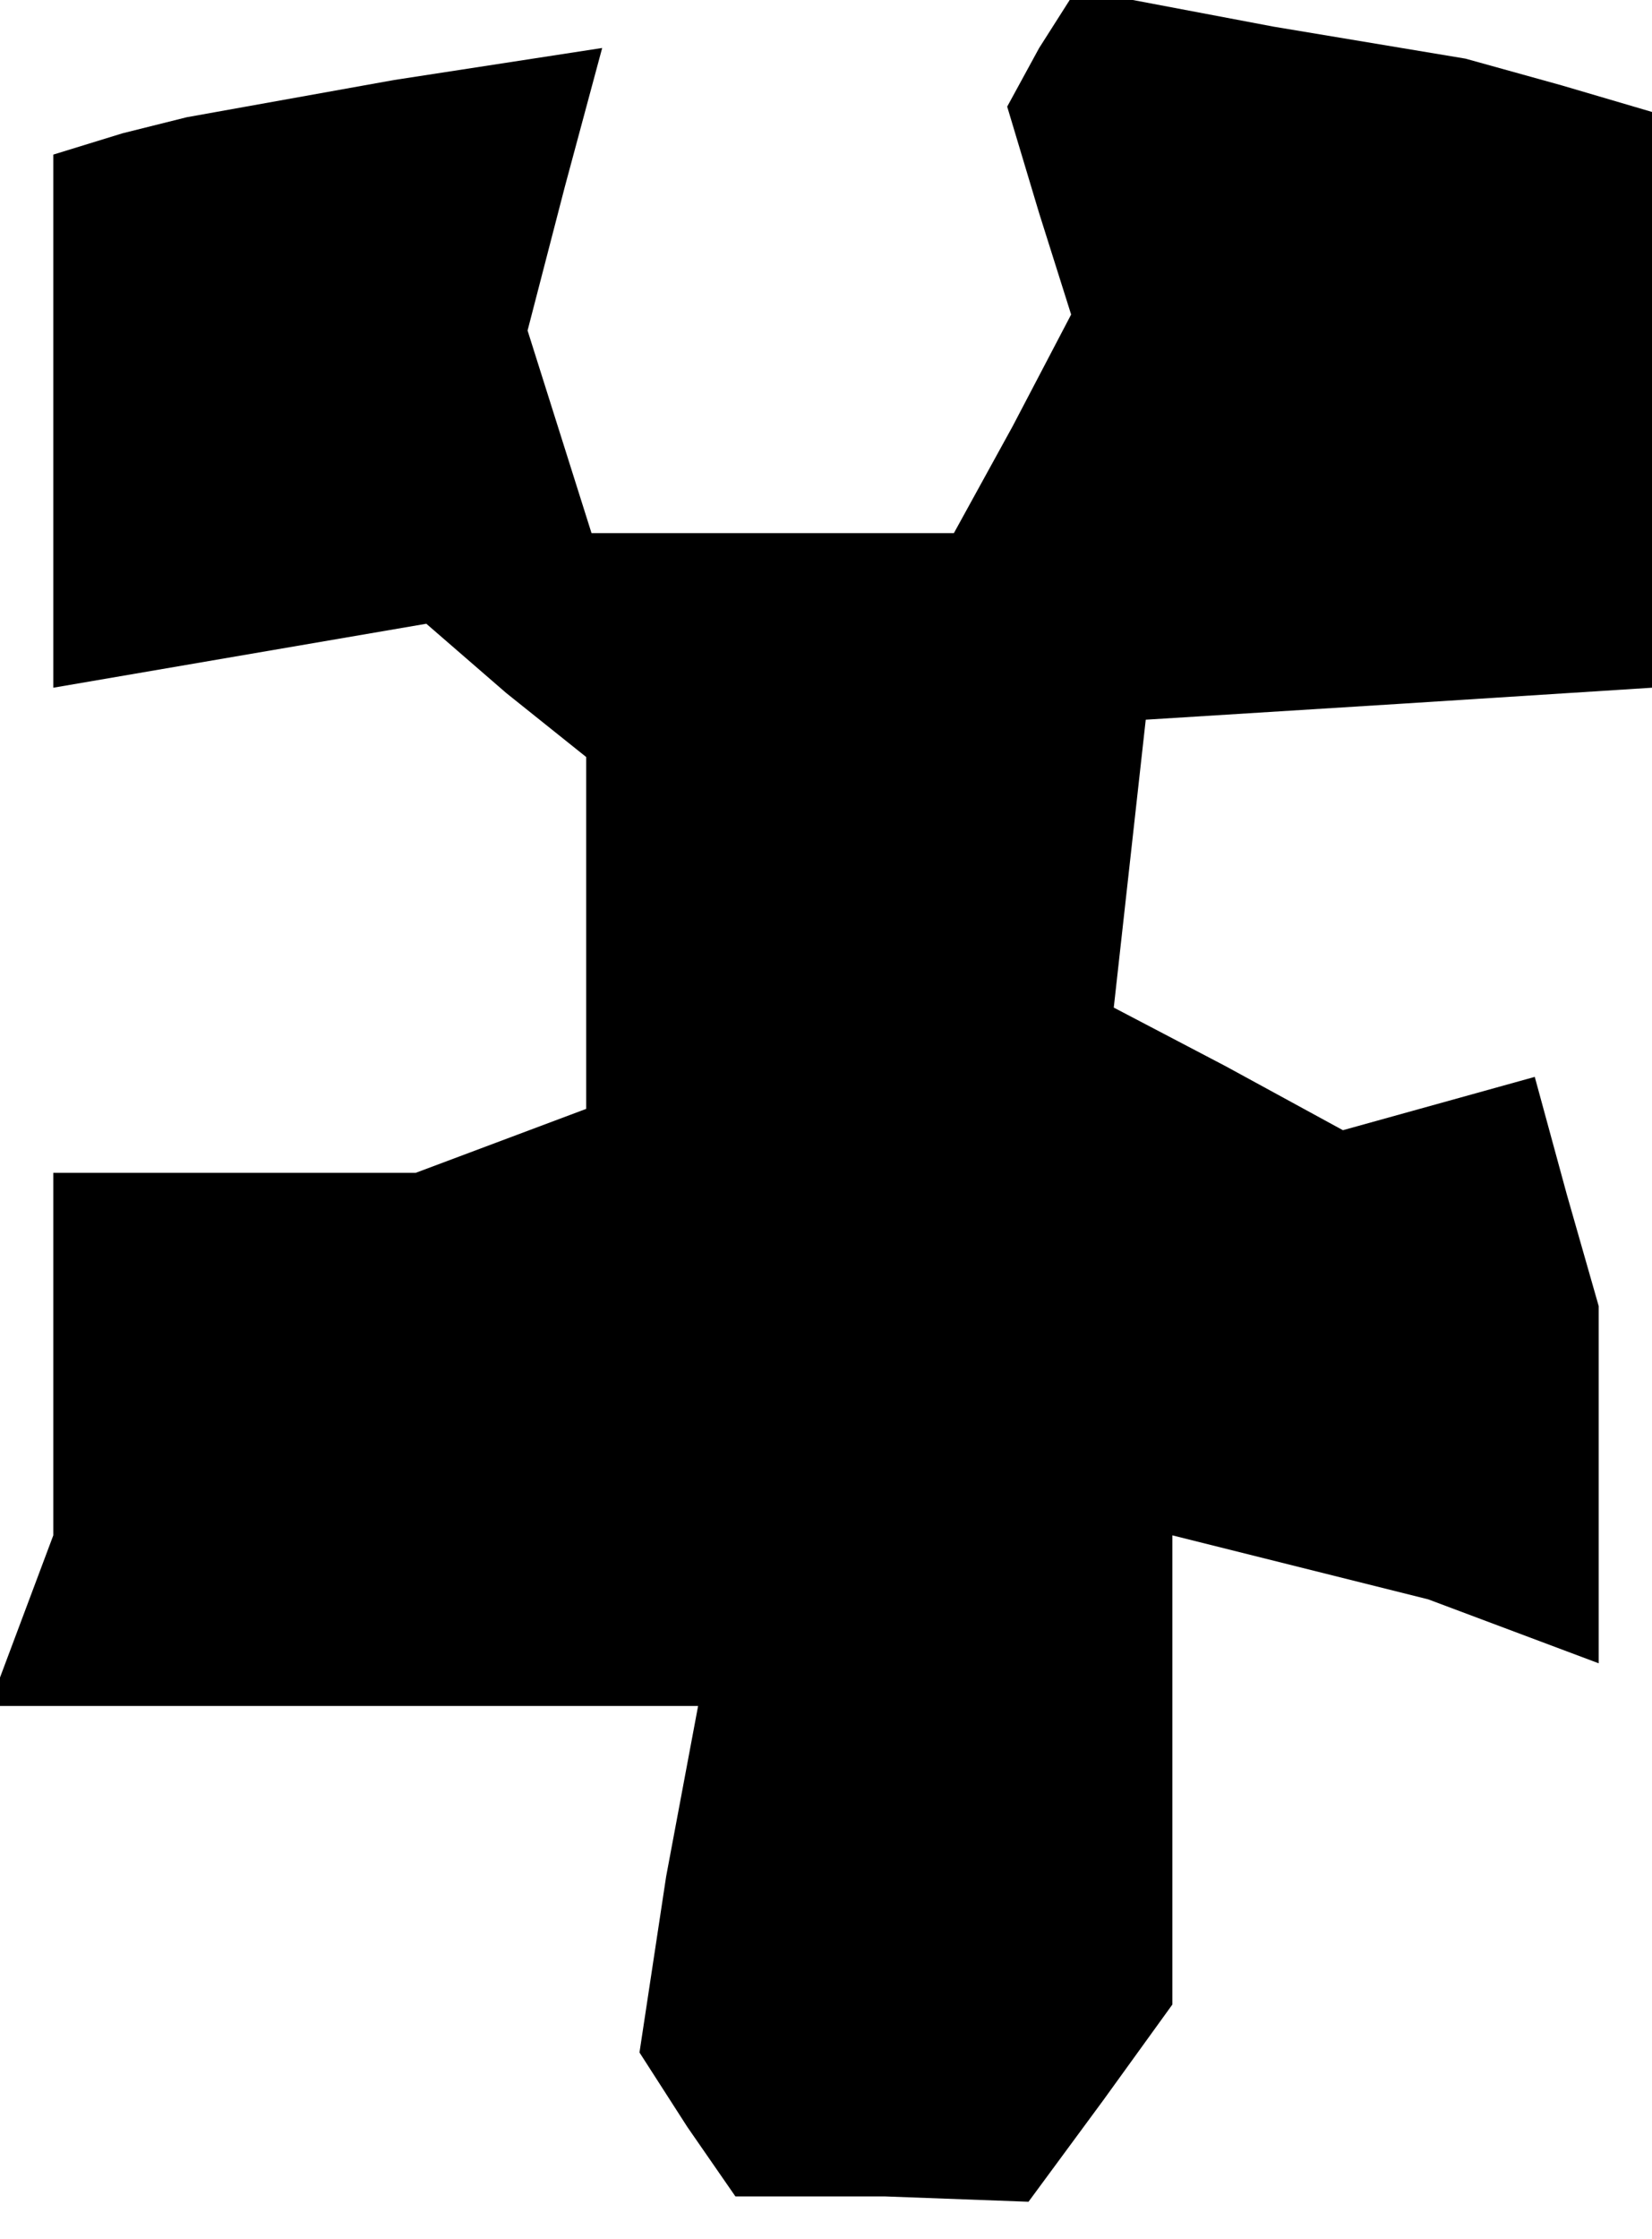 <?xml version="1.0" standalone="no"?>
<!DOCTYPE svg PUBLIC "-//W3C//DTD SVG 20010904//EN"
 "http://www.w3.org/TR/2001/REC-SVG-20010904/DTD/svg10.dtd">
<svg version="1.0" xmlns="http://www.w3.org/2000/svg"
 width="31pt" height="42pt" viewBox="0 0 31 42"
 preserveAspectRatio="xMidYMid meet">
<g transform="translate(0,42) scale(0.1,-0.1)"
fill="#000000" stroke="none">
<path d="M195 411 l-6 -11 6 -20 6 -19 -11 -21 -11 -20 -34 0 -34 0 -6 19 -6
19 7 27 7 26 -39 -6 -39 -7 -12 -3 -13 -4 0 -50 0 -50 35 6 35 6 15 -13 15
-12 0 -33 0 -33 -16 -6 -16 -6 -34 0 -34 0 0 -34 0 -34 -6 -16 -6 -16 66 0 67
0 -6 -32 -5 -33 9 -14 9 -13 28 0 27 -1 14 19 13 18 0 44 0 44 24 -6 24 -6 16
-6 16 -6 0 33 0 34 -6 21 -6 22 -18 -5 -18 -5 -22 12 -21 11 3 27 3 27 48 3
47 3 0 54 0 54 -17 5 -18 5 -36 6 -37 7 -7 -11z"/>
</g>
</svg>

